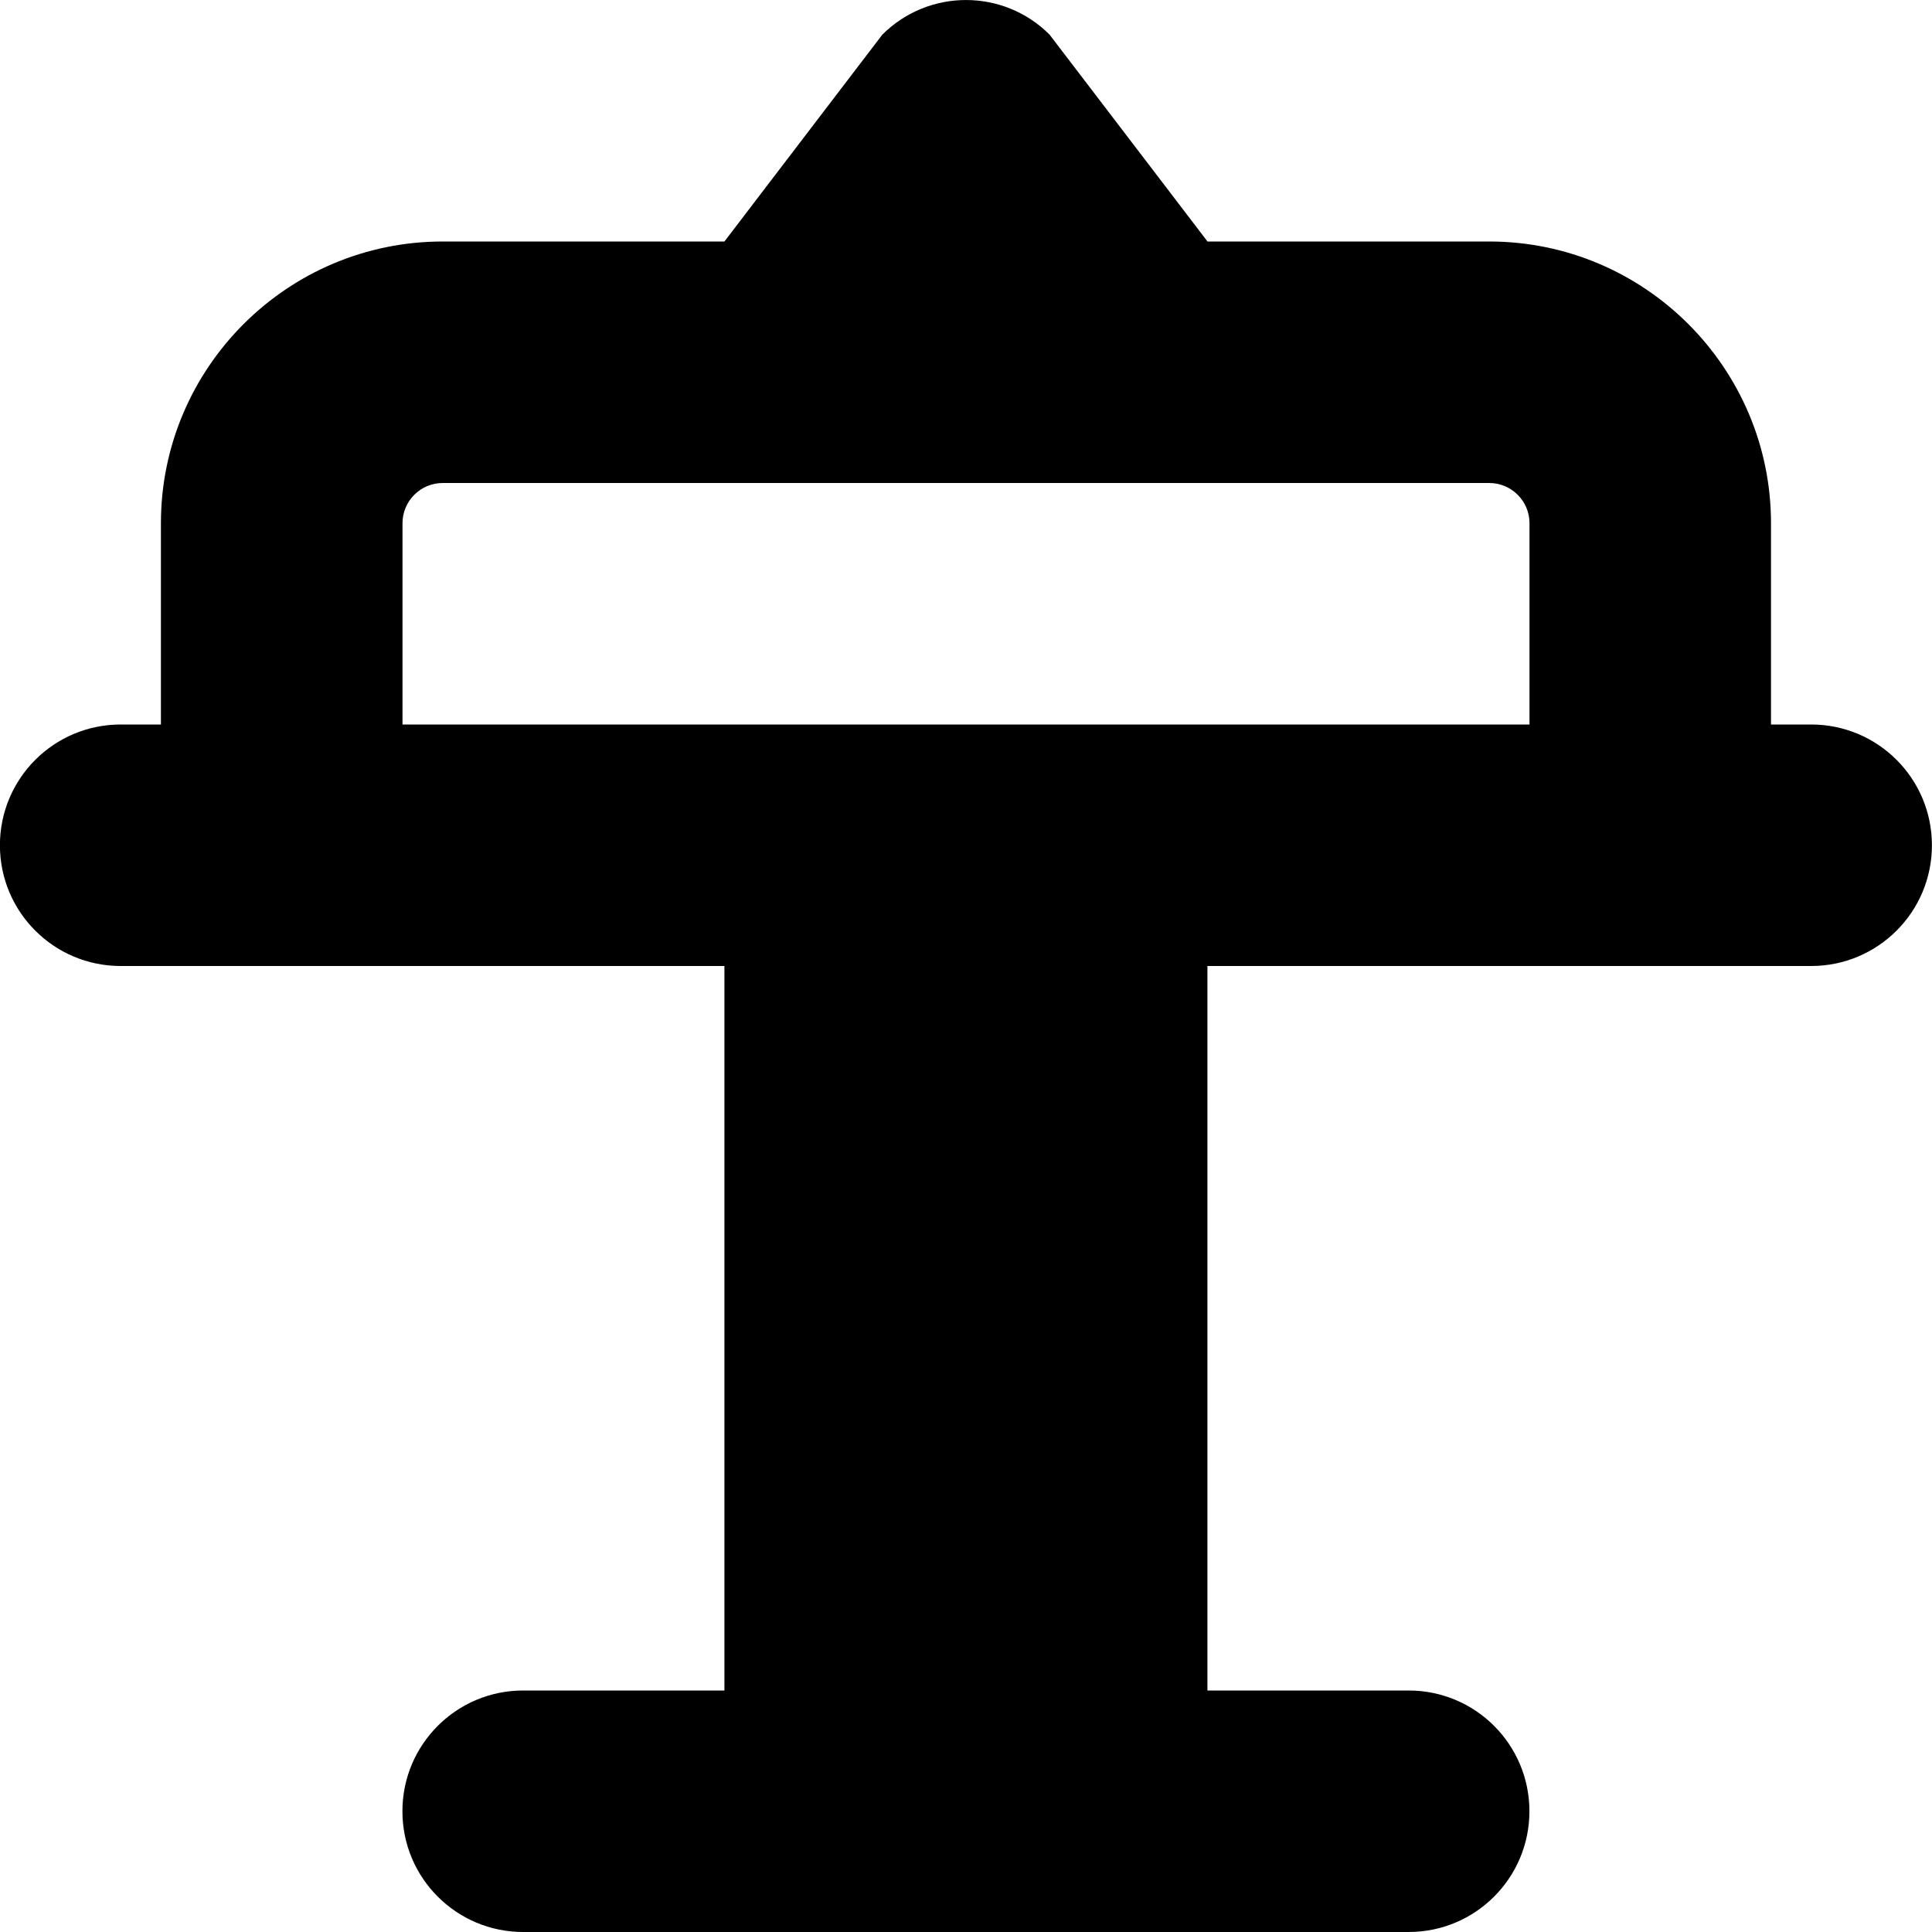<?xml version="1.0" encoding="UTF-8"?>
<svg xmlns="http://www.w3.org/2000/svg" id="Layer_1" data-name="Layer 1" viewBox="0 0 24 24">
  <path d="M22.5,9h-.5v-2.5c0-1.93-1.57-3.5-3.5-3.5h-3.5L13.038,.43c-.573-.573-1.503-.573-2.077,0l-1.962,2.57h-3.5c-1.93,0-3.5,1.57-3.5,3.5v2.5h-.5c-.829,0-1.5,.671-1.5,1.5s.671,1.5,1.5,1.5h7.5v9h-2.5c-.829,0-1.5,.671-1.5,1.5s.671,1.5,1.5,1.5h11c.829,0,1.5-.671,1.5-1.5s-.671-1.5-1.5-1.5h-2.5V12h7.5c.829,0,1.5-.671,1.5-1.5s-.671-1.5-1.5-1.5ZM5,6.5c0-.276,.224-.5,.5-.5h13c.276,0,.5,.224,.5,.5v2.5H5v-2.5Z"/>
</svg>
